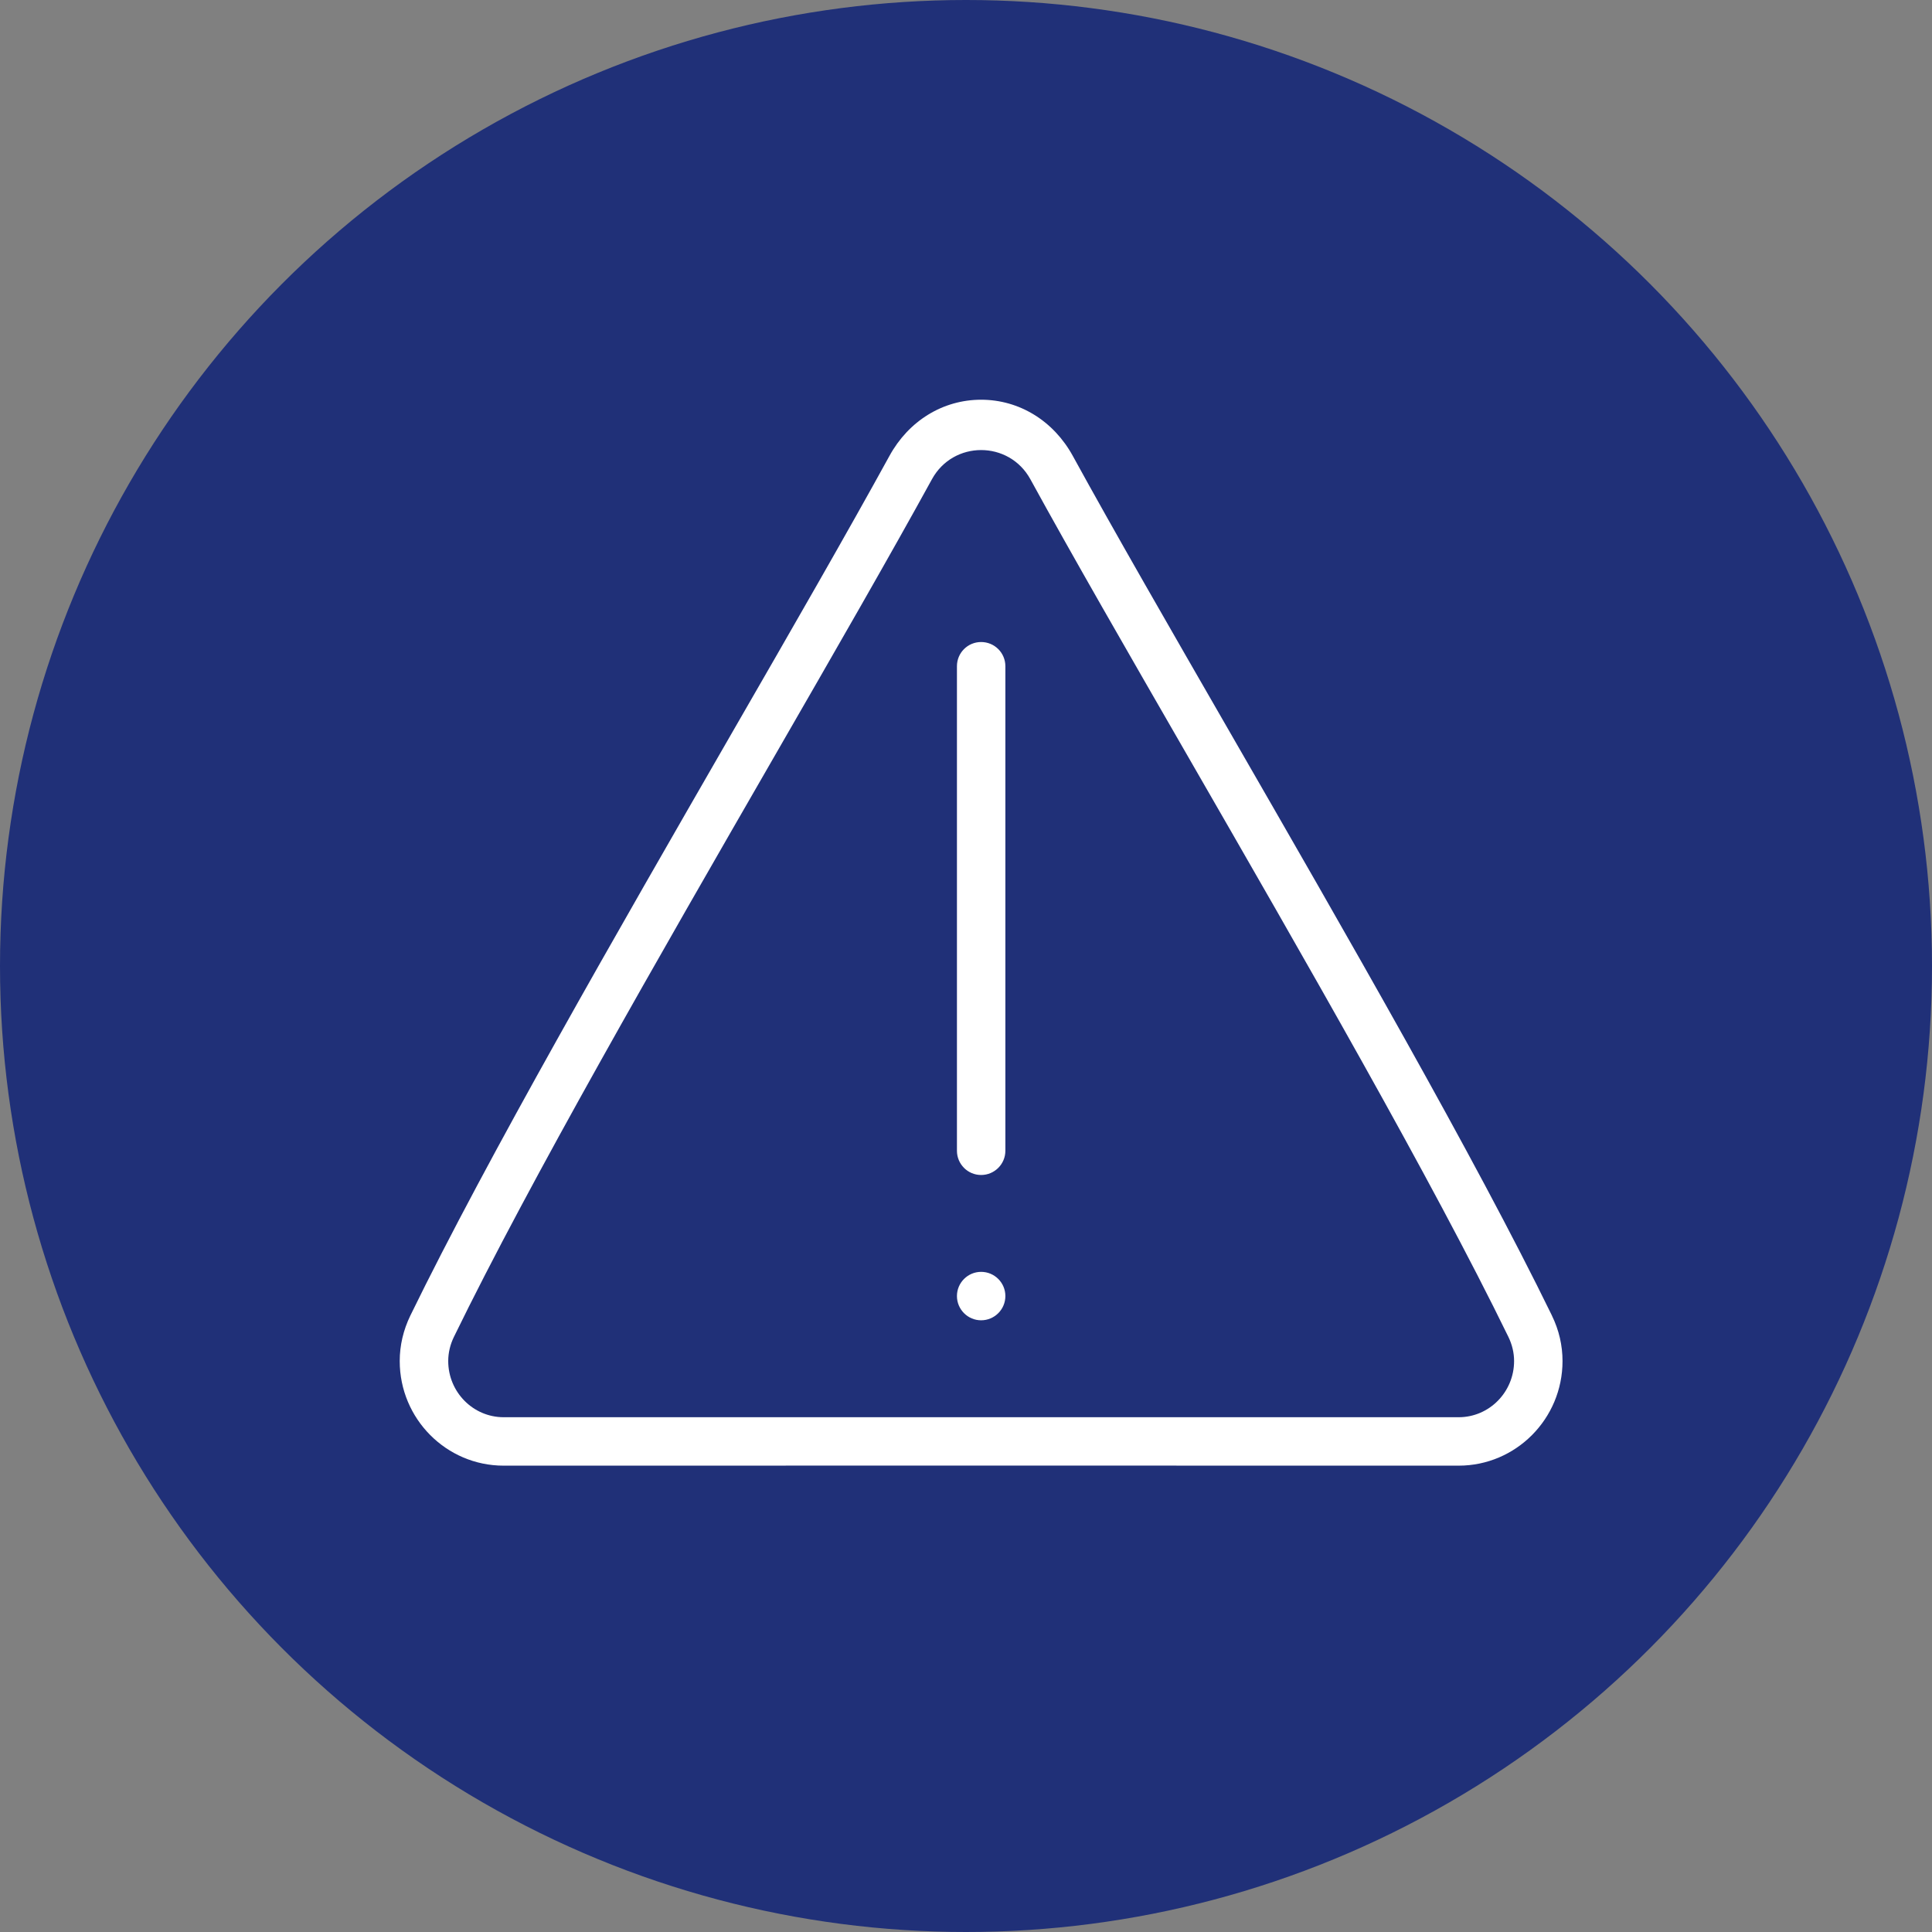 <svg width="29" height="29" viewBox="0 0 29 29" fill="none" xmlns="http://www.w3.org/2000/svg">
<rect x="0" y="0" width="29" height="29" fill="#808080" stroke="none"/>
<circle cx="14.5" cy="14.5" r="14.5" fill="#203078"/>
<path d="M23.295 19.748C23.295 19.748 23.295 19.748 23.295 19.747C22.133 17.364 20.185 13.983 18.467 11.001C17.568 9.44 16.718 7.966 16.104 6.845C15.814 6.316 15.299 6 14.727 6C14.154 6 13.639 6.316 13.35 6.845C12.735 7.966 11.886 9.442 10.985 11.004C9.268 13.986 7.321 17.365 6.159 19.748C6.054 19.965 6 20.195 6 20.43C6 21.296 6.699 22 7.559 22L14.727 21.999L21.895 22C22.755 22 23.454 21.296 23.454 20.43C23.454 20.195 23.401 19.965 23.295 19.748ZM21.896 21.273H7.56C7.101 21.273 6.728 20.895 6.728 20.43C6.728 20.306 6.757 20.183 6.814 20.066C7.964 17.706 9.904 14.338 11.616 11.367C12.518 9.802 13.37 8.322 13.988 7.195C14.308 6.609 15.146 6.609 15.467 7.195C16.084 8.322 16.935 9.799 17.837 11.364C19.549 14.336 21.49 17.705 22.641 20.066C22.698 20.183 22.727 20.306 22.727 20.43C22.727 20.895 22.354 21.273 21.896 21.273Z" fill="white"/>
<path d="M14.727 9.637C14.526 9.637 14.364 9.799 14.364 10V17.273C14.364 17.474 14.526 17.637 14.727 17.637C14.928 17.637 15.091 17.474 15.091 17.273V10C15.091 9.799 14.928 9.637 14.727 9.637Z" fill="white"/>
<path d="M14.727 19.818C14.928 19.818 15.091 19.655 15.091 19.454C15.091 19.254 14.928 19.091 14.727 19.091C14.527 19.091 14.364 19.254 14.364 19.454C14.364 19.655 14.527 19.818 14.727 19.818Z" fill="white"/>
</svg>
